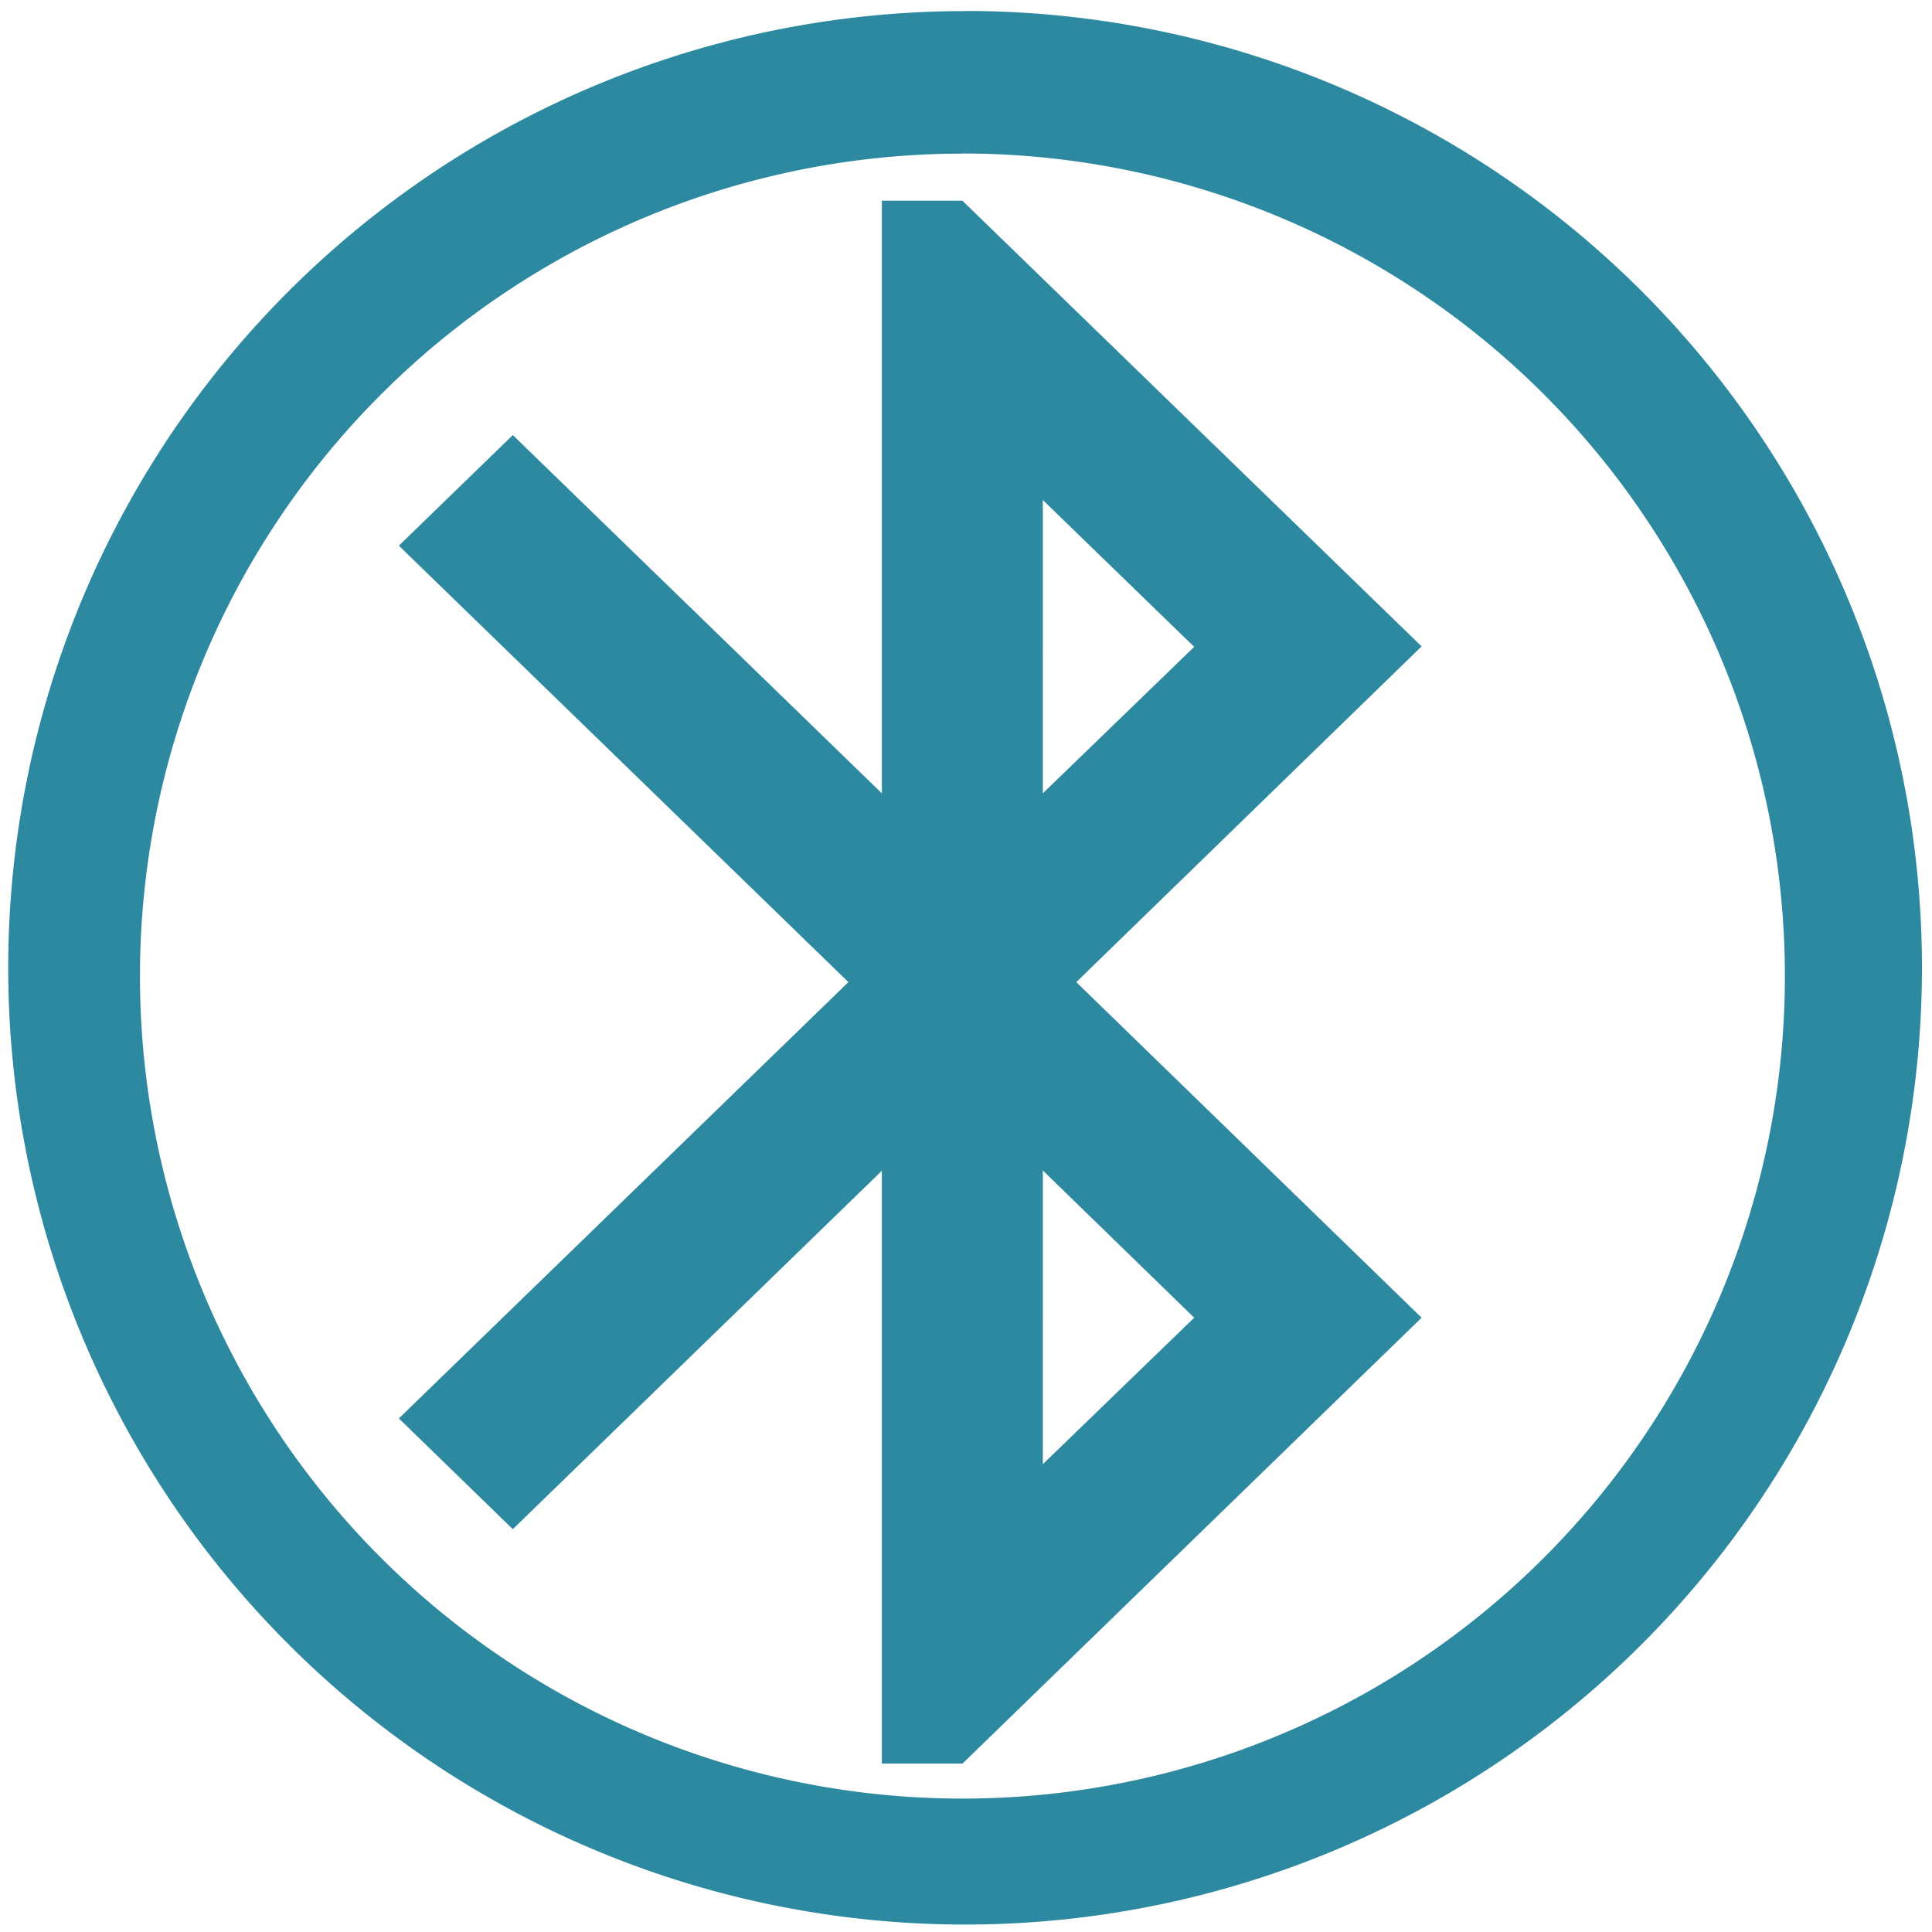 <svg xmlns="http://www.w3.org/2000/svg" width="48" height="48" viewBox="0 0 12.7 12.7"><path fill="#2c89a0" d="M6.344.073a6.29 6.29 0 0 0-6.29 6.29 6.29 6.29 0 0 0 6.29 6.288 6.29 6.29 0 0 0 6.29-6.289 6.29 6.29 0 0 0-6.29-6.29zm-.018.936a5.407 5.407 0 0 1 5.407 5.407 5.407 5.407 0 0 1-5.407 5.407A5.407 5.407 0 0 1 .92 6.416 5.407 5.407 0 0 1 6.326 1.01zm-.529.31v3.896L3.371 2.86l-.749.727 2.955 2.869-2.955 2.868.749.728 2.426-2.356v3.897h.53l3.018-2.931-2.27-2.206 2.27-2.207-3.019-2.93h-.529zm1.058 1.968l.995.965-.995.963V3.287zm0 4.407l.995.968-.995.963V7.694z"/></svg>